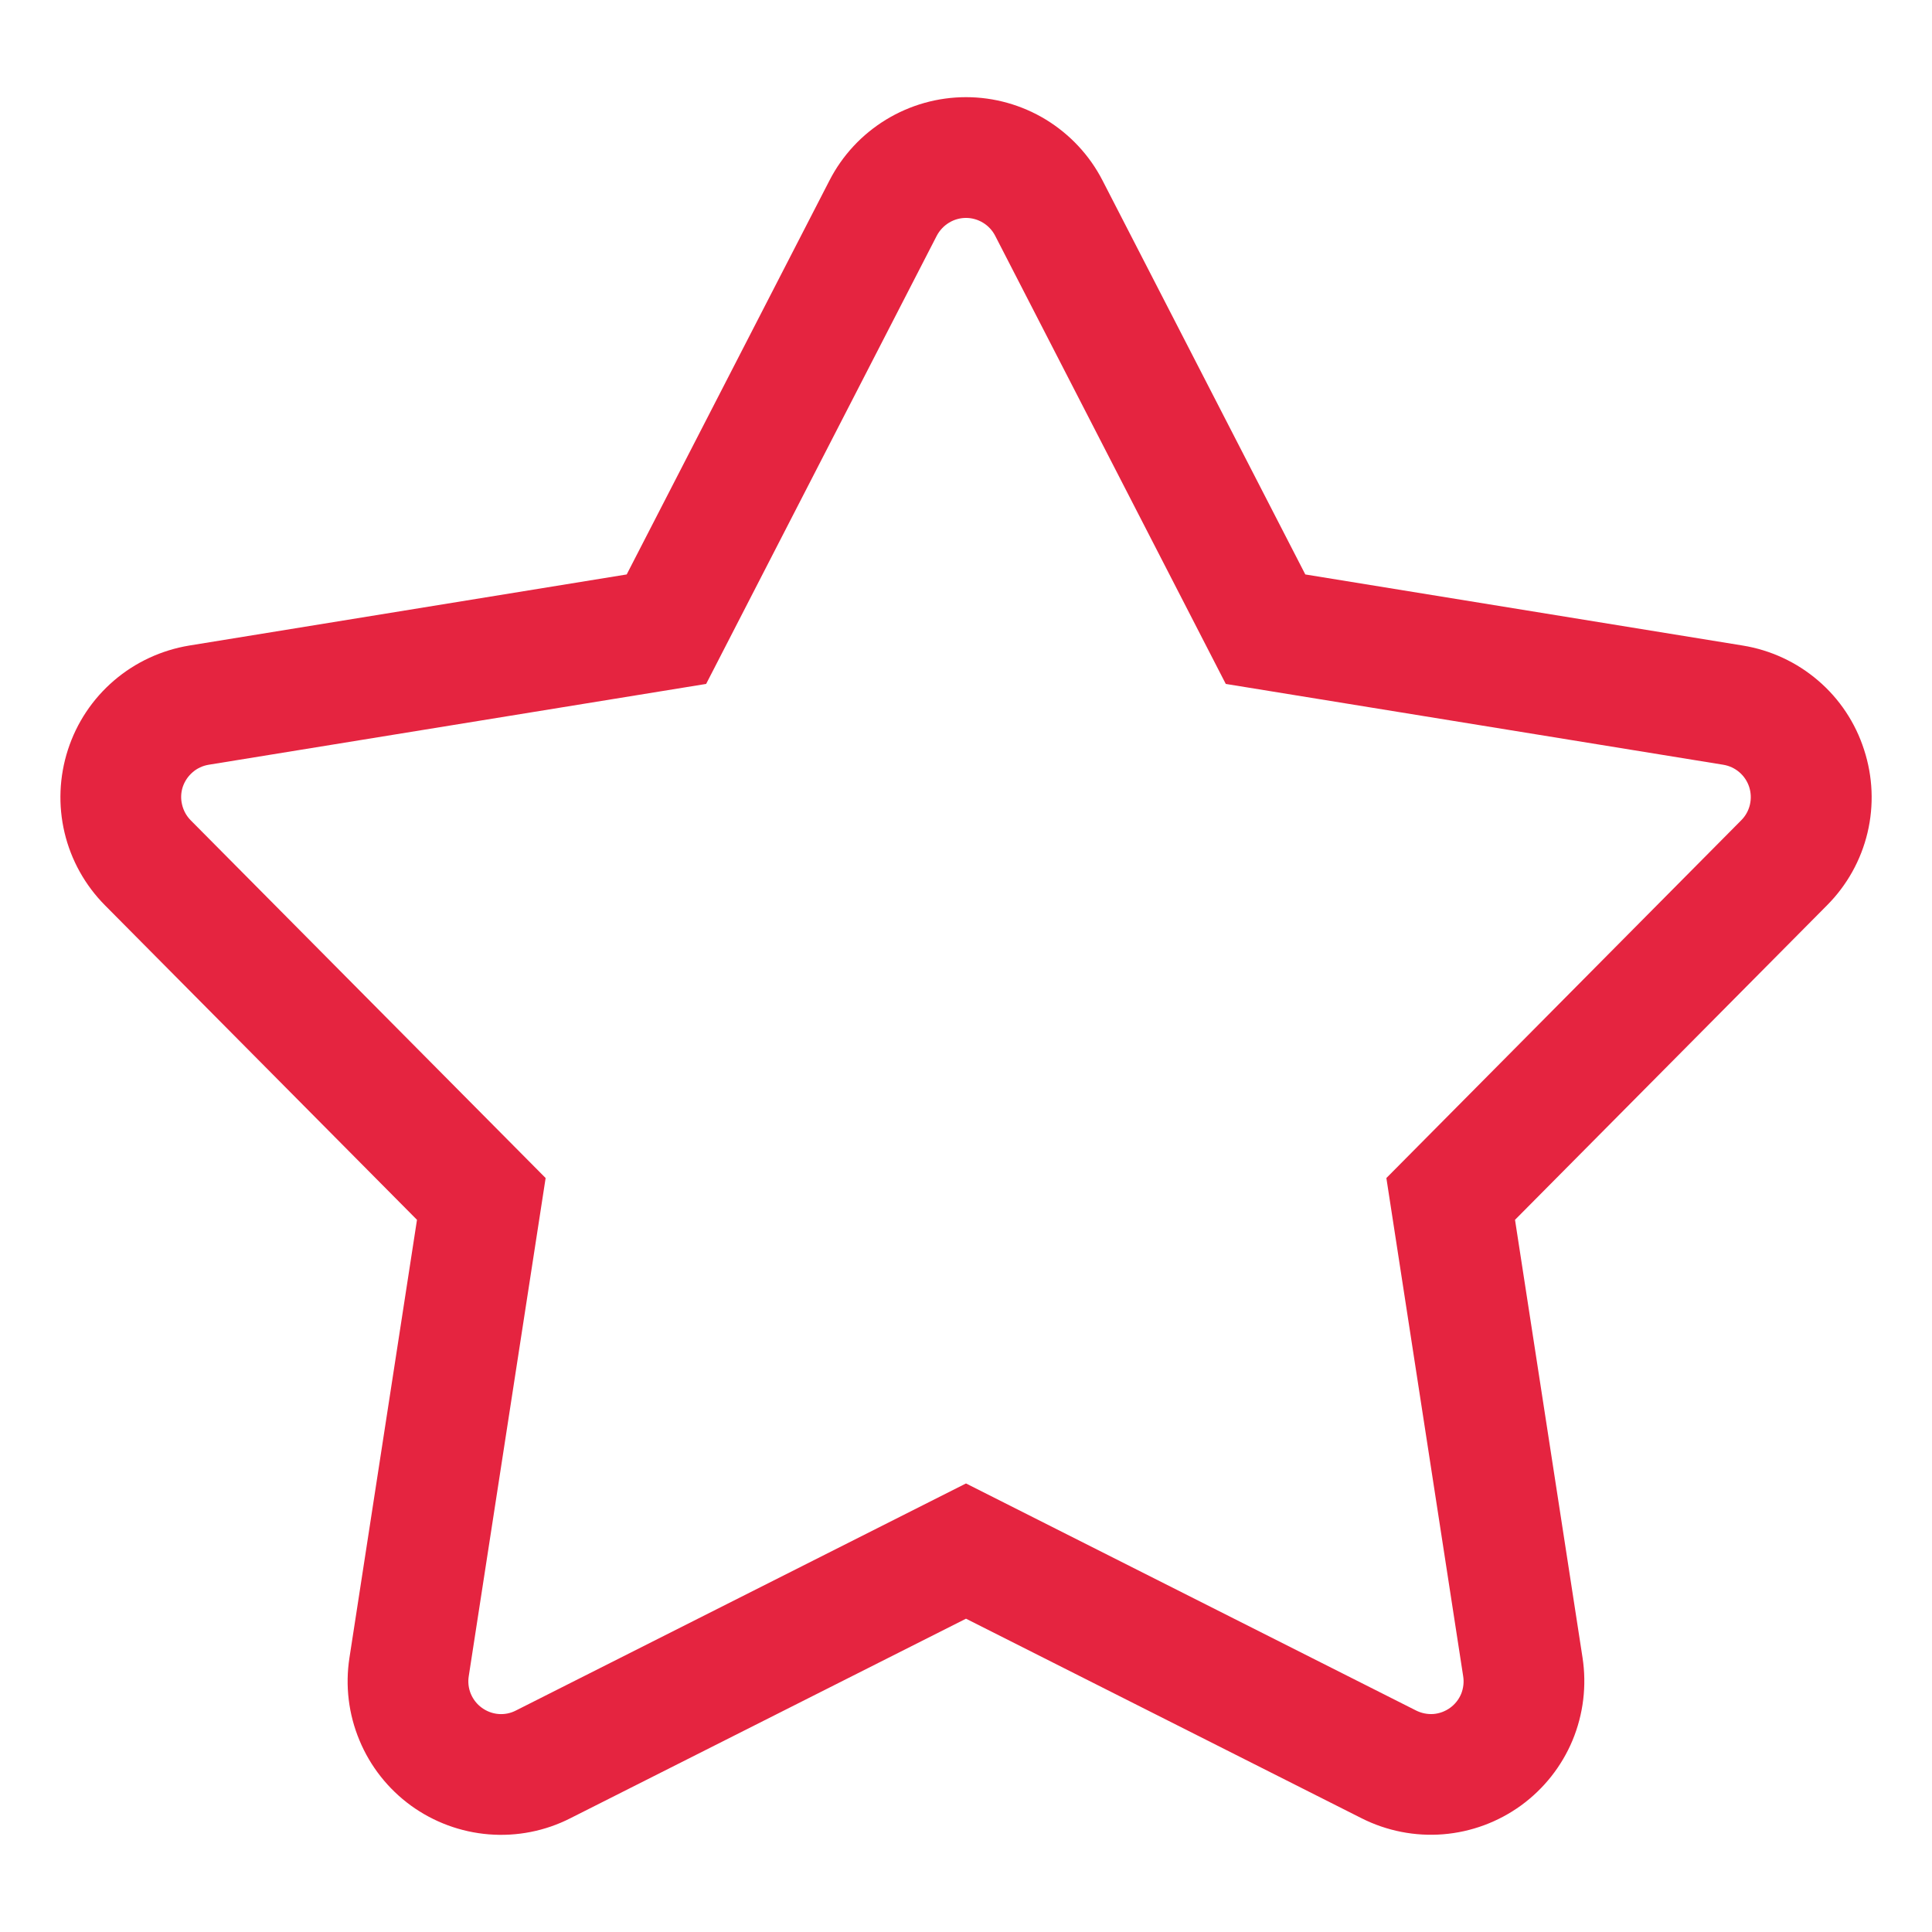 <svg width="24" height="24" viewBox="0 0 24 24" fill="none" xmlns="http://www.w3.org/2000/svg">
<path d="M23.156 9.313C23.049 8.979 22.851 8.681 22.584 8.453C22.318 8.225 21.994 8.075 21.648 8.019L16.215 7.136L13.696 2.242C13.536 1.93 13.292 1.669 12.993 1.486C12.694 1.304 12.35 1.207 12 1.207C11.649 1.207 11.306 1.304 11.007 1.486C10.707 1.669 10.464 1.93 10.304 2.242L7.785 7.136L2.352 8.019C2.006 8.076 1.682 8.226 1.416 8.454C1.15 8.682 0.952 8.979 0.844 9.313C0.736 9.646 0.721 10.003 0.802 10.344C0.883 10.685 1.057 10.997 1.304 11.246L5.18 15.153L4.341 20.593C4.287 20.94 4.33 21.295 4.465 21.618C4.599 21.942 4.821 22.223 5.104 22.429C5.388 22.635 5.723 22.759 6.073 22.787C6.422 22.815 6.773 22.746 7.085 22.587L12 20.108L16.914 22.587C17.227 22.745 17.578 22.814 17.927 22.786C18.276 22.758 18.611 22.634 18.895 22.428C19.178 22.222 19.4 21.942 19.535 21.618C19.669 21.294 19.712 20.94 19.659 20.593L18.82 15.153L22.696 11.246C22.944 10.997 23.118 10.685 23.199 10.344C23.28 10.003 23.265 9.646 23.156 9.313ZM21.631 10.189L17.222 14.634L18.176 20.822C18.188 20.896 18.179 20.972 18.151 21.042C18.122 21.111 18.075 21.171 18.014 21.215C17.953 21.259 17.881 21.286 17.806 21.292C17.732 21.297 17.657 21.282 17.59 21.248L12 18.428L6.41 21.248C6.343 21.283 6.268 21.298 6.193 21.292C6.118 21.286 6.047 21.259 5.986 21.215C5.925 21.171 5.878 21.111 5.849 21.042C5.82 20.973 5.811 20.896 5.823 20.822L6.778 14.634L2.368 10.189C2.316 10.136 2.279 10.069 2.262 9.996C2.244 9.924 2.247 9.847 2.27 9.776C2.294 9.705 2.336 9.642 2.393 9.593C2.449 9.544 2.519 9.512 2.592 9.5L8.772 8.496L11.637 2.928C11.672 2.862 11.724 2.806 11.788 2.767C11.851 2.728 11.925 2.707 12 2.707C12.075 2.707 12.148 2.728 12.212 2.767C12.276 2.806 12.328 2.862 12.362 2.928L15.227 8.496L21.407 9.5C21.481 9.512 21.55 9.544 21.607 9.593C21.664 9.642 21.706 9.705 21.729 9.776C21.752 9.847 21.755 9.924 21.738 9.996C21.721 10.069 21.684 10.136 21.631 10.189L21.631 10.189Z" fill="#E52440"/>
</svg>
